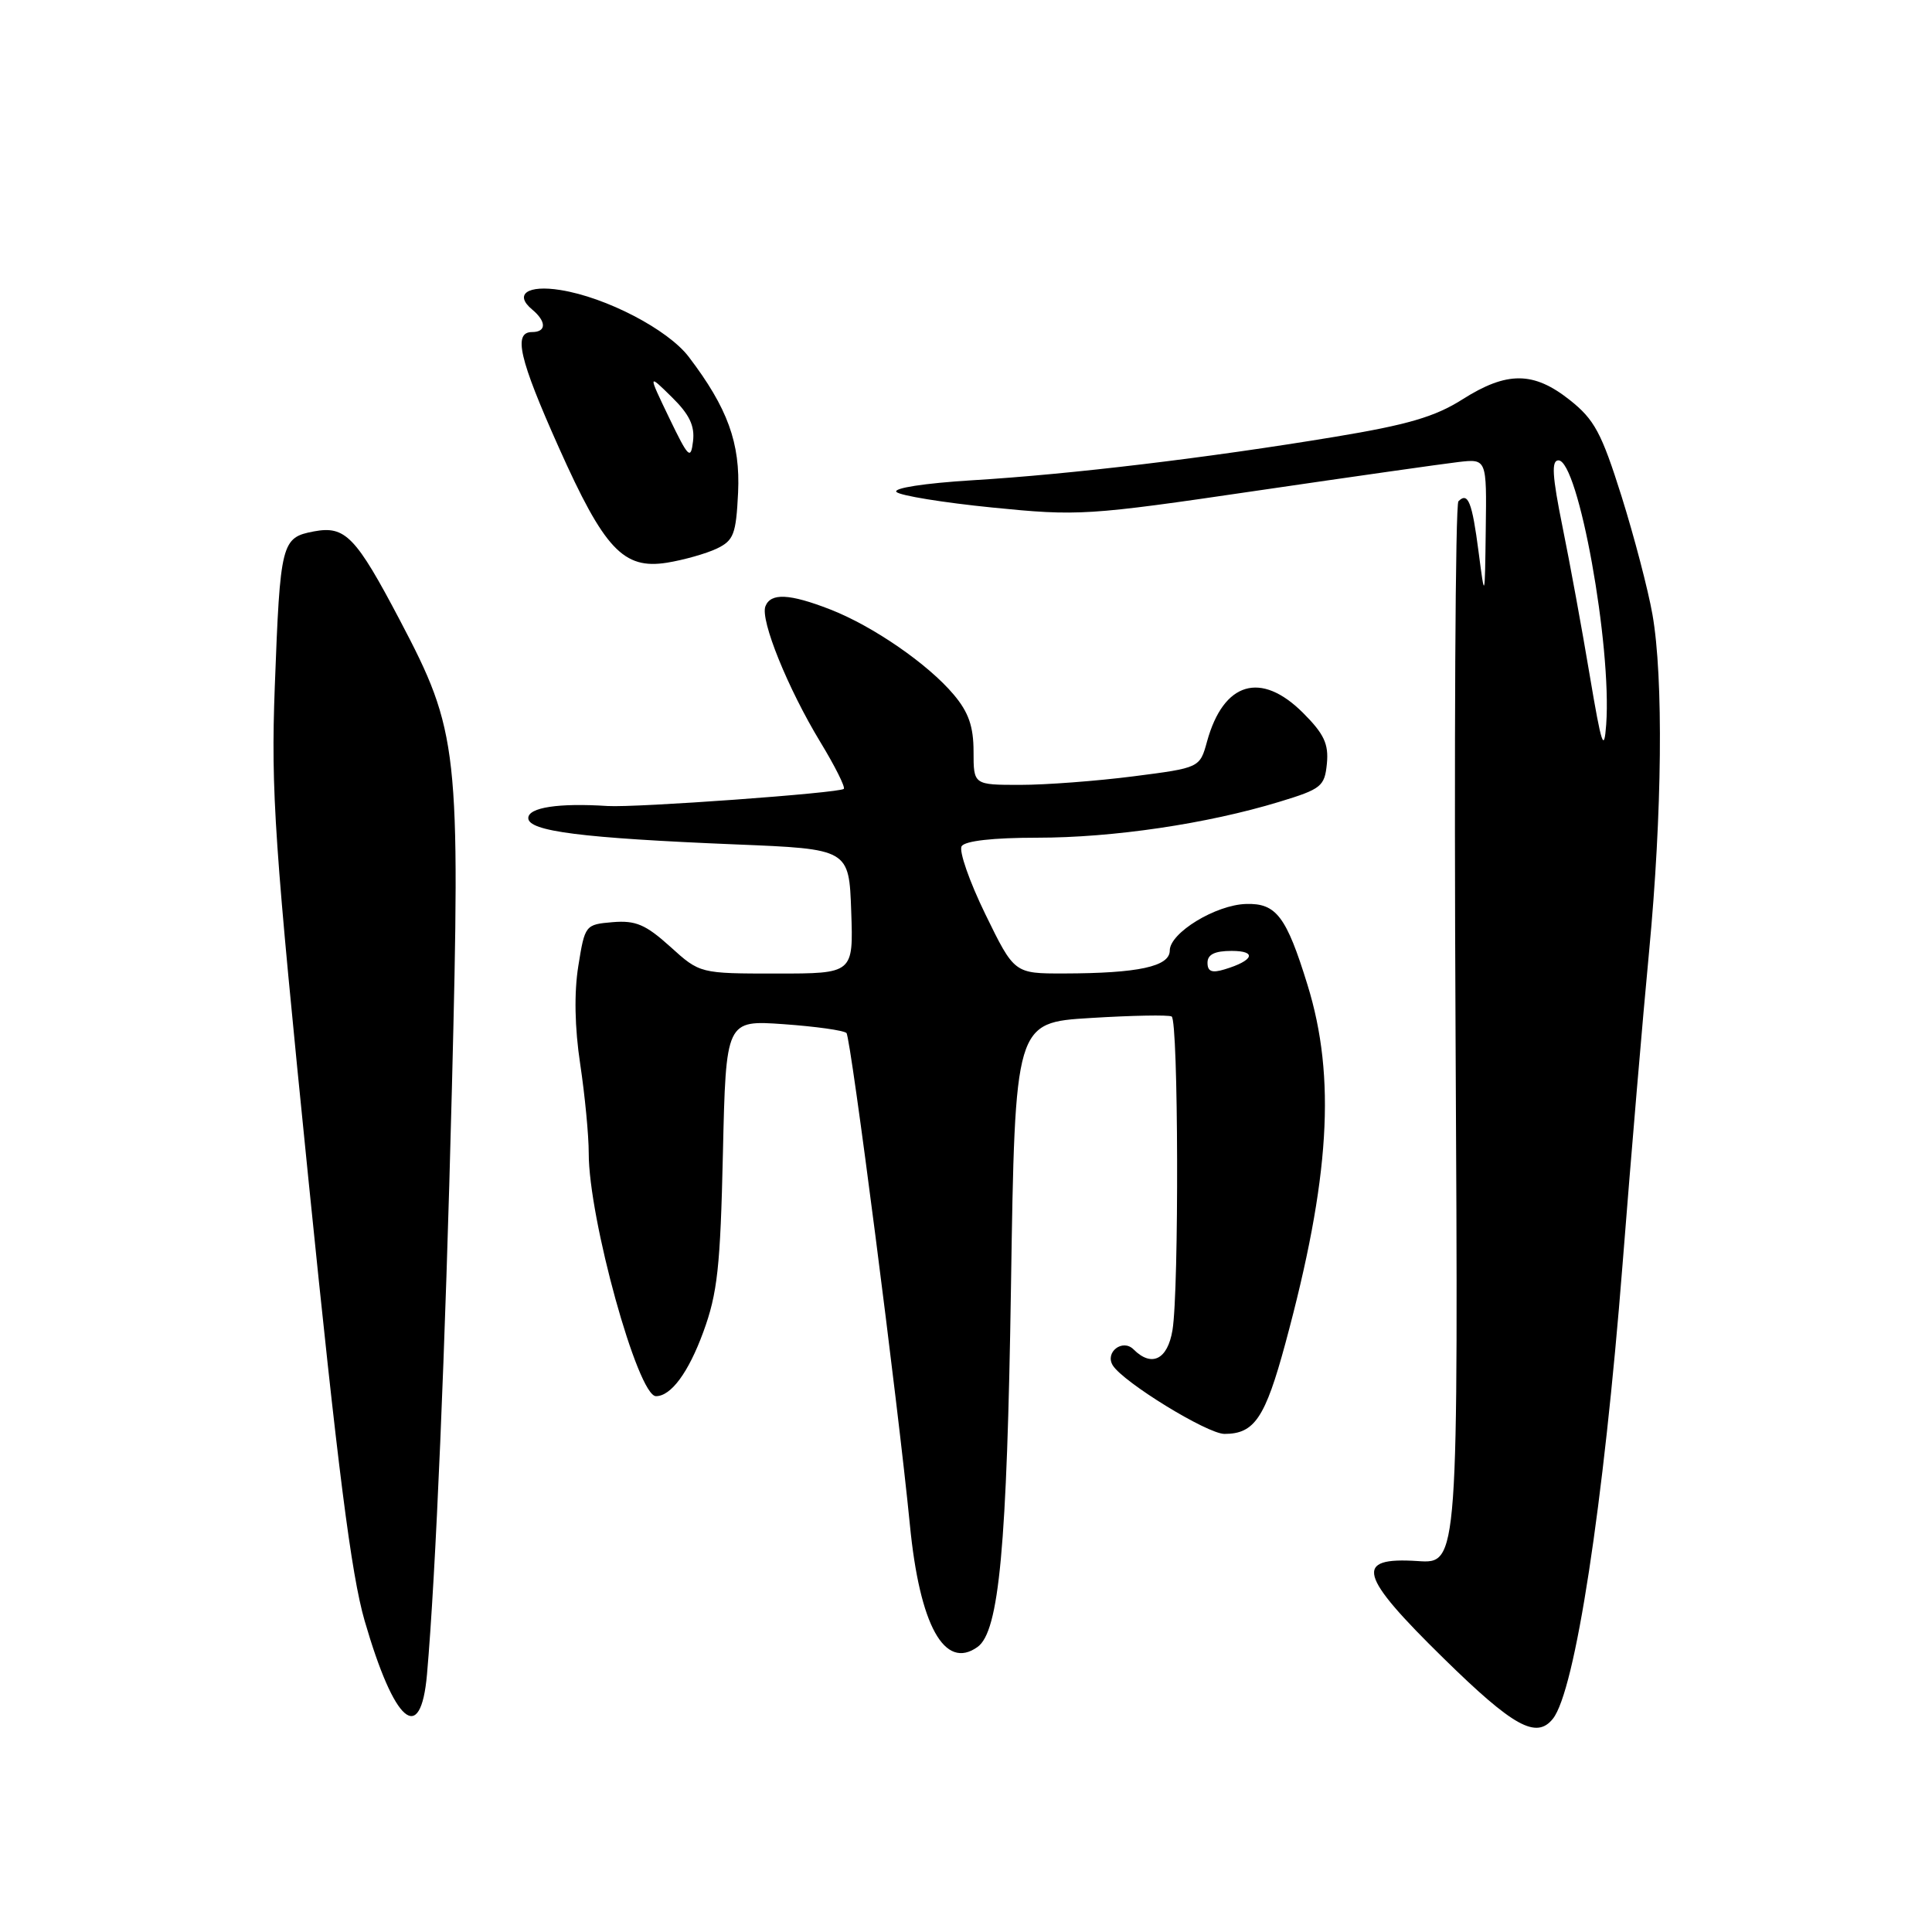 <?xml version="1.0" encoding="UTF-8" standalone="no"?>
<!DOCTYPE svg PUBLIC "-//W3C//DTD SVG 1.1//EN" "http://www.w3.org/Graphics/SVG/1.1/DTD/svg11.dtd" >
<svg xmlns="http://www.w3.org/2000/svg" xmlns:xlink="http://www.w3.org/1999/xlink" version="1.1" viewBox="0 0 256 256">
 <g >
 <path fill="currentColor"
d=" M 205.76 227.75 C 208.71 224.08 212.49 199.41 215.00 167.50 C 216.12 153.20 217.70 134.53 218.52 126.00 C 220.24 107.86 220.43 89.80 218.96 81.43 C 218.39 78.17 216.54 71.11 214.86 65.75 C 212.21 57.35 211.27 55.59 208.00 53.00 C 203.20 49.20 199.68 49.18 193.78 52.92 C 190.16 55.22 186.52 56.29 176.83 57.89 C 160.05 60.67 141.88 62.85 128.80 63.64 C 122.50 64.03 118.28 64.68 118.79 65.19 C 119.27 65.67 124.99 66.60 131.48 67.25 C 142.89 68.39 144.09 68.32 166.40 65.04 C 179.10 63.18 191.19 61.46 193.25 61.22 C 197.00 60.79 197.00 60.79 196.87 70.14 C 196.75 79.50 196.75 79.50 195.92 73.13 C 195.06 66.51 194.52 65.15 193.25 66.42 C 192.84 66.83 192.67 98.68 192.87 137.19 C 193.24 207.21 193.24 207.21 187.87 206.85 C 179.35 206.29 179.98 208.66 191.33 219.78 C 200.52 228.79 203.57 230.48 205.76 227.75 Z  M 56.58 221.85 C 57.74 208.64 59.00 178.95 59.88 144.16 C 61.01 99.23 60.76 96.96 53.00 82.21 C 47.14 71.07 45.75 69.64 41.61 70.41 C 37.28 71.23 37.13 71.83 36.41 91.00 C 35.89 104.93 36.35 111.58 40.90 156.59 C 44.75 194.61 46.54 208.62 48.31 214.74 C 52.26 228.37 55.74 231.37 56.58 221.85 Z  M 129.53 218.23 C 132.39 216.19 133.43 205.03 133.96 170.50 C 134.50 135.50 134.50 135.50 144.50 134.89 C 150.00 134.55 154.84 134.46 155.25 134.69 C 156.15 135.20 156.24 170.90 155.36 176.25 C 154.71 180.16 152.60 181.20 150.20 178.80 C 148.75 177.35 146.37 179.18 147.45 180.92 C 148.84 183.16 159.98 190.00 162.25 190.00 C 166.22 190.00 167.64 187.89 170.32 178.00 C 176.22 156.20 177.05 142.78 173.25 130.50 C 170.45 121.43 169.11 119.66 165.12 119.78 C 161.09 119.89 155.00 123.61 155.00 125.95 C 155.00 128.07 150.84 128.97 140.95 128.99 C 134.40 129.00 134.40 129.00 130.56 121.13 C 128.45 116.80 127.04 112.75 127.42 112.13 C 127.86 111.42 131.60 111.00 137.43 111.00 C 147.48 111.00 159.94 109.16 169.50 106.25 C 175.09 104.55 175.52 104.21 175.82 101.18 C 176.07 98.58 175.44 97.24 172.67 94.47 C 167.07 88.87 162.12 90.35 159.94 98.25 C 158.98 101.74 158.98 101.74 150.17 102.87 C 145.33 103.49 138.58 104.00 135.18 104.00 C 129.00 104.00 129.00 104.00 129.00 99.58 C 129.00 96.27 128.34 94.37 126.38 92.05 C 122.98 88.00 115.66 82.95 110.00 80.75 C 104.60 78.65 102.12 78.54 101.42 80.34 C 100.72 82.16 104.39 91.22 108.69 98.31 C 110.63 101.50 112.03 104.30 111.81 104.53 C 111.25 105.08 84.26 107.04 80.50 106.80 C 74.04 106.38 70.00 106.99 70.00 108.40 C 70.00 110.15 77.07 111.05 97.50 111.89 C 112.50 112.50 112.50 112.50 112.79 120.75 C 113.08 129.00 113.08 129.00 102.91 129.00 C 92.74 129.00 92.74 129.00 88.81 125.44 C 85.55 122.50 84.23 121.94 81.19 122.19 C 77.55 122.50 77.50 122.57 76.63 128.00 C 76.06 131.54 76.15 136.17 76.88 141.00 C 77.50 145.12 78.01 150.43 78.01 152.79 C 77.99 161.43 84.51 185.00 86.92 185.00 C 88.91 185.00 91.22 181.88 93.19 176.50 C 95.07 171.38 95.45 167.90 95.79 152.83 C 96.19 135.17 96.19 135.17 103.85 135.71 C 108.06 136.01 111.80 136.53 112.16 136.88 C 112.73 137.41 119.01 186.18 120.56 202.00 C 121.86 215.39 125.16 221.36 129.53 218.23 Z  M 94.96 72.70 C 97.22 71.62 97.53 70.80 97.80 65.29 C 98.11 58.71 96.42 54.06 91.26 47.28 C 88.50 43.66 80.31 39.39 74.26 38.43 C 69.91 37.73 68.08 38.99 70.51 41.01 C 72.42 42.60 72.42 44.00 70.50 44.00 C 67.97 44.00 68.79 47.54 74.03 59.26 C 80.07 72.78 82.61 75.48 88.38 74.56 C 90.60 74.20 93.56 73.36 94.96 72.70 Z  M 210.65 89.50 C 209.64 83.45 208.01 74.56 207.03 69.75 C 205.68 63.08 205.55 61.00 206.50 61.00 C 209.14 61.00 213.58 85.55 212.83 96.00 C 212.55 99.81 212.22 98.82 210.65 89.50 Z  M 160.00 127.57 C 160.00 126.47 160.96 126.00 163.20 126.00 C 166.62 126.00 166.12 127.29 162.25 128.45 C 160.58 128.96 160.00 128.73 160.00 127.57 Z  M 88.67 55.37 C 85.85 49.50 85.85 49.50 89.00 52.60 C 91.34 54.89 92.08 56.42 91.83 58.47 C 91.53 60.97 91.23 60.68 88.67 55.37 Z "/>
</g>
</svg>